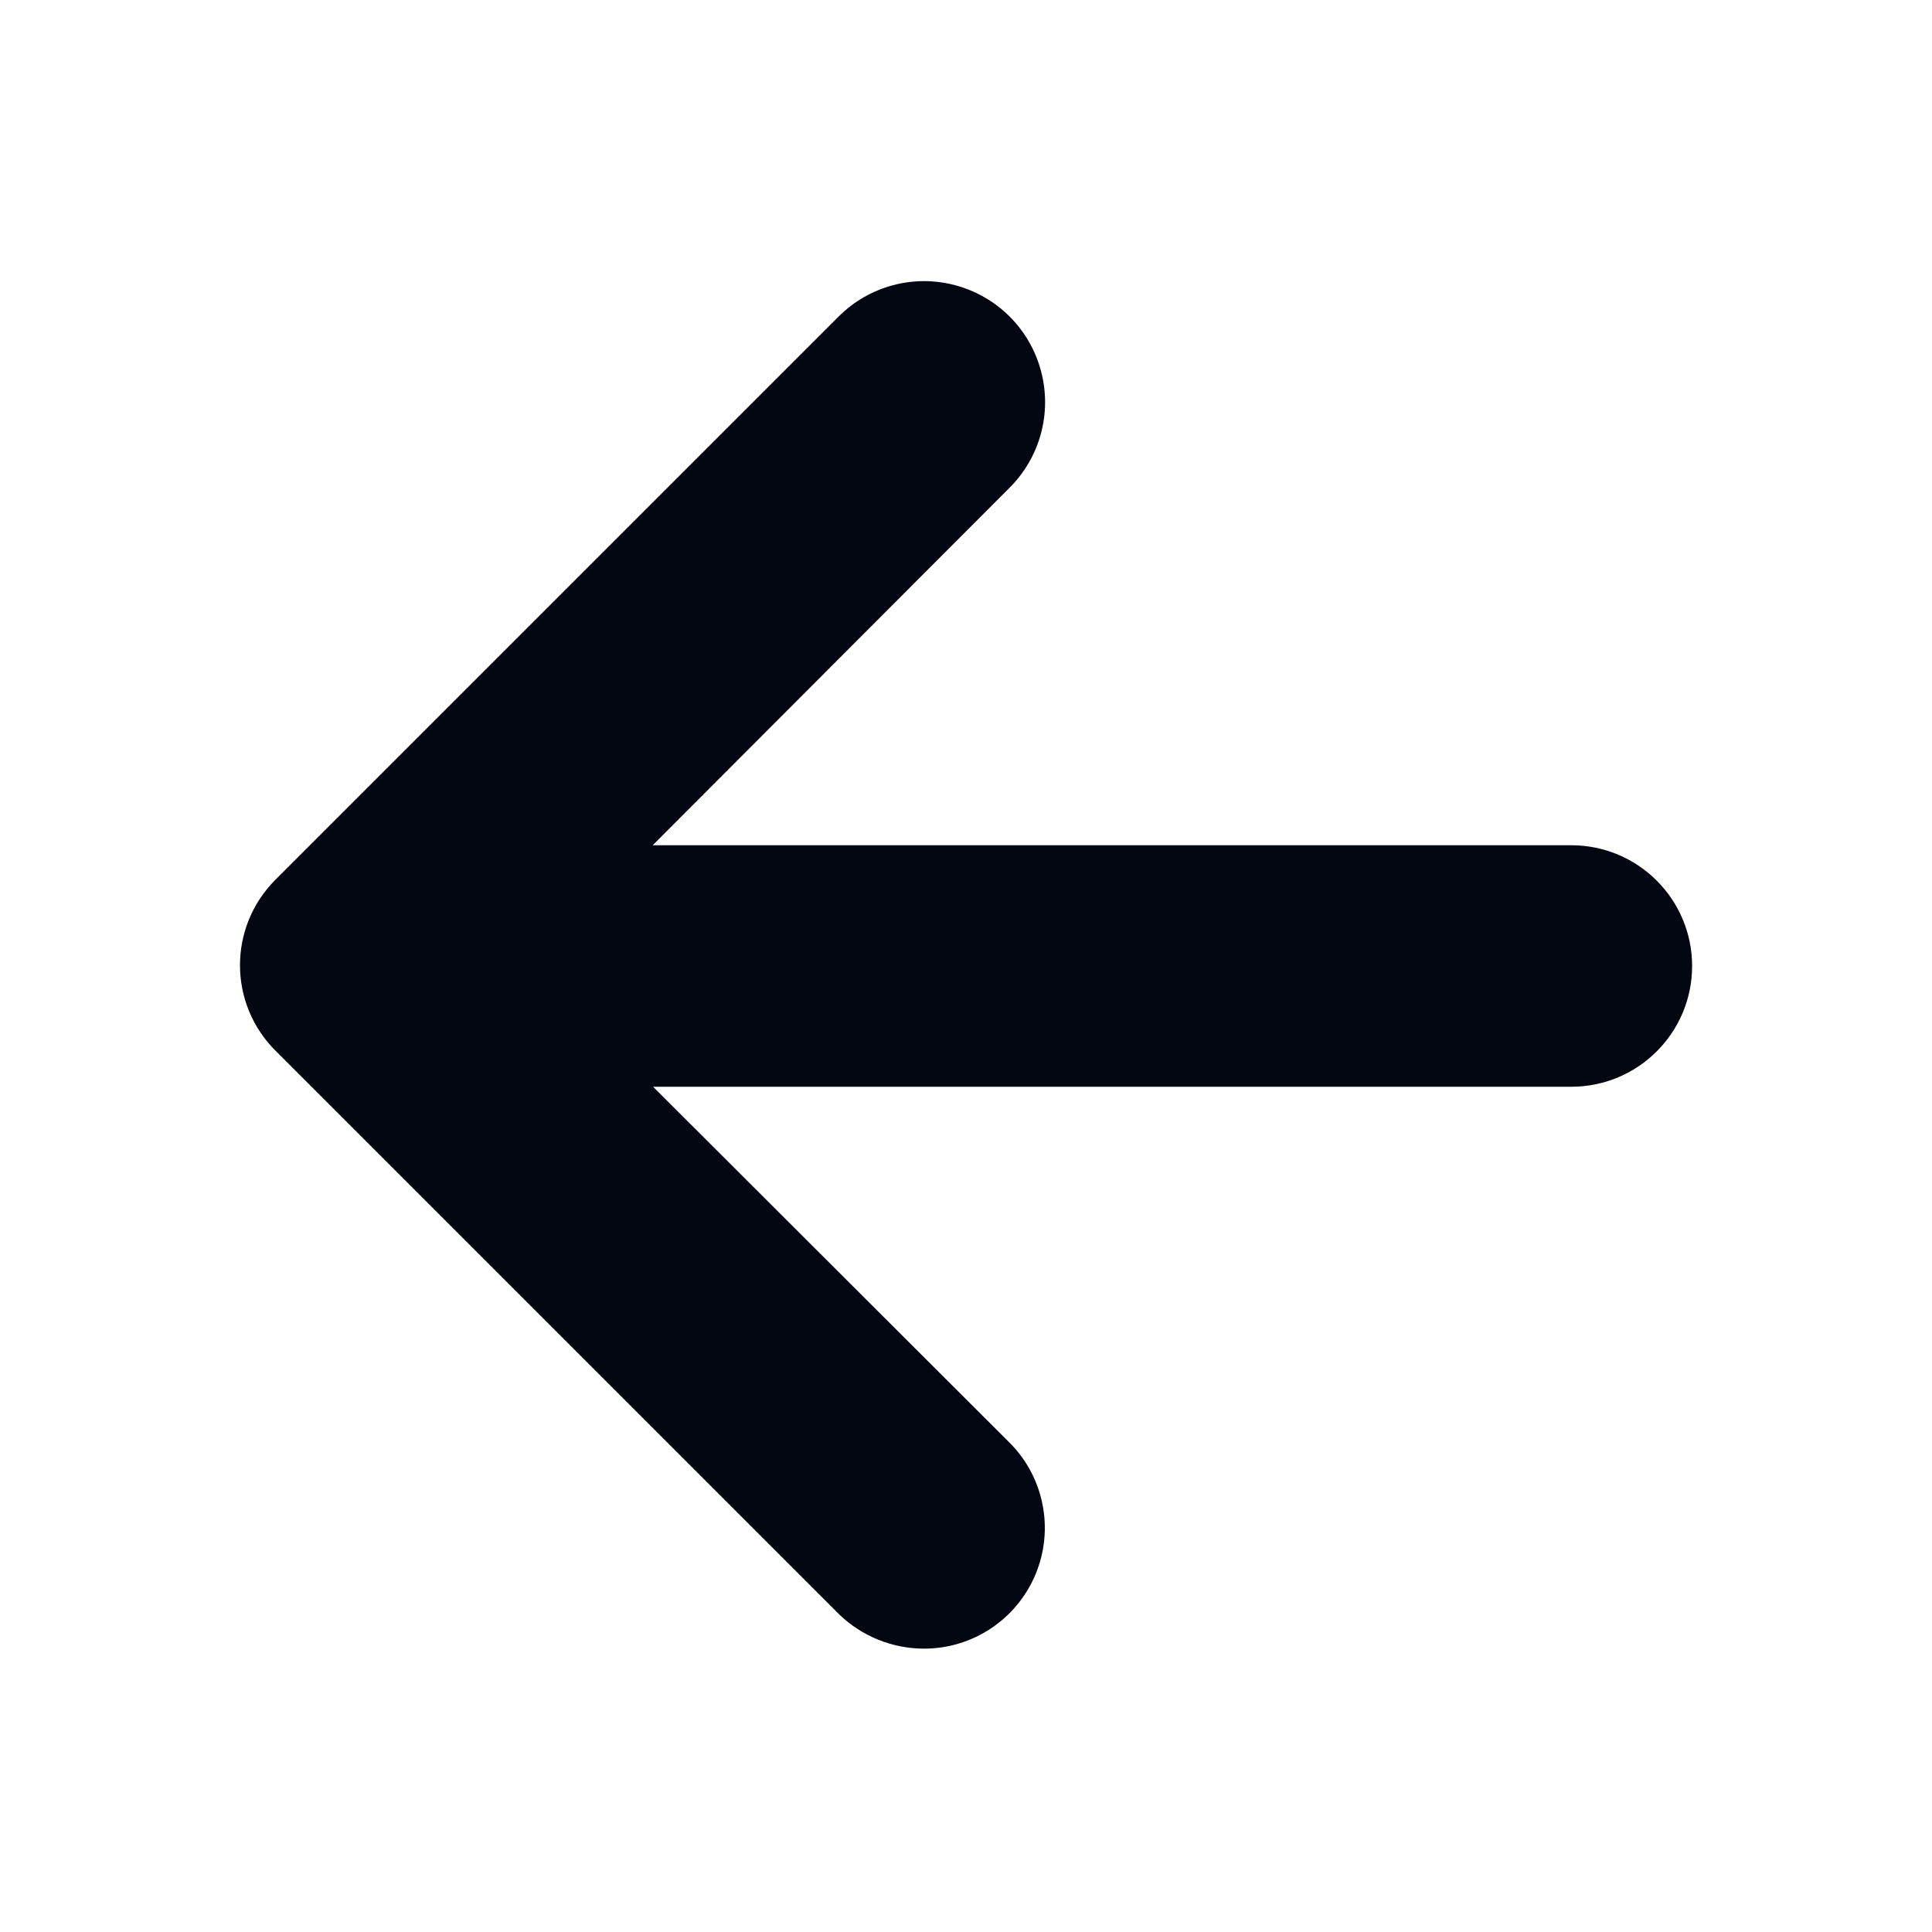 <svg width="24" height="24" viewBox="0 0 24 24" fill="none" xmlns="http://www.w3.org/2000/svg">
<g id="Filled=true">
<path id="Icon" d="M11.48 20.48C11.084 20.48 10.704 20.326 10.42 20.05L3.42 13.05C2.835 12.464 2.835 11.516 3.42 10.93L10.42 3.93C10.801 3.551 11.354 3.404 11.872 3.545C12.391 3.685 12.795 4.091 12.932 4.61C13.07 5.128 12.921 5.681 12.54 6.06L8.108 10.5H19.52C20.348 10.5 21.02 11.172 21.02 12C21.02 12.828 20.348 13.5 19.52 13.5H8.113L12.54 17.92C12.969 18.349 13.097 18.994 12.865 19.554C12.633 20.114 12.086 20.48 11.48 20.48Z" fill="#030712"/>
</g>
</svg>

